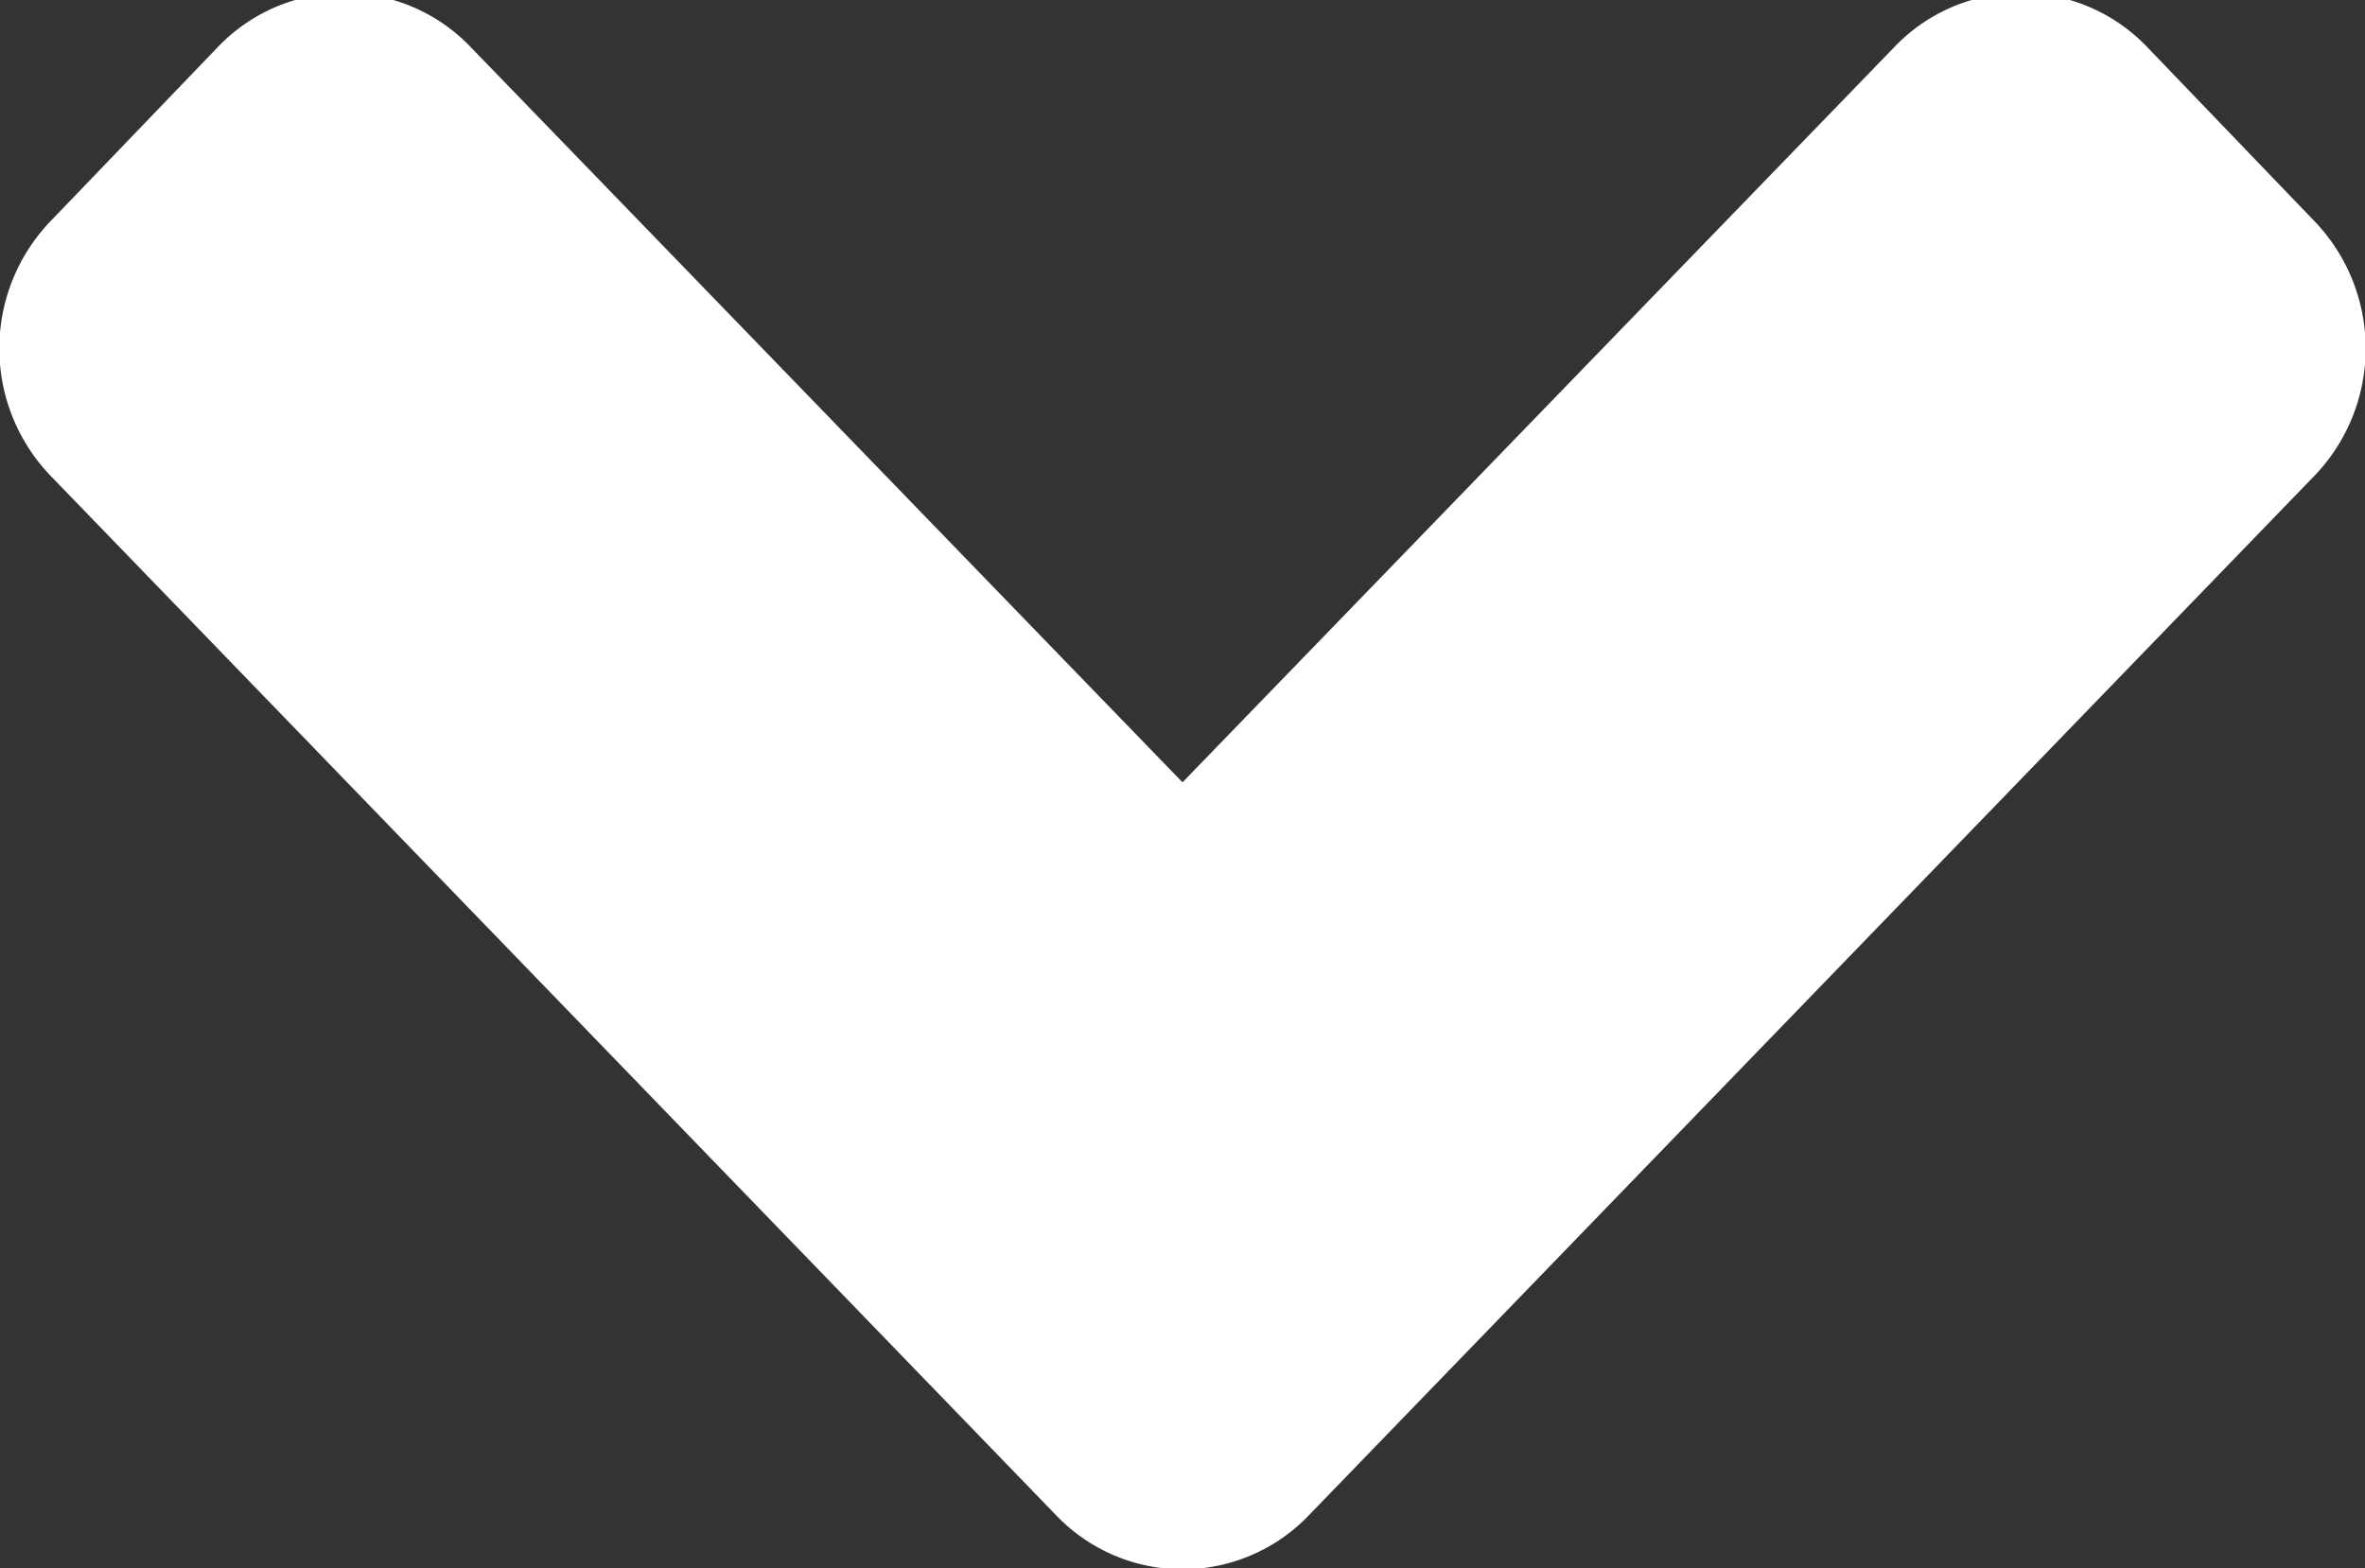 <svg xmlns="http://www.w3.org/2000/svg" width="9" height="5.969" viewBox="0 0 9 5.969">
  <rect x="0" y="0" width="9" height="5.969" fill="#333333" stroke="none"/>
  <defs>
    <style>
      .cls-1 {
        fill: #fff;
        fill-rule: evenodd;
      }
    </style>
  </defs>
  <path id="Icon_Path" data-name="Icon Path" class="cls-1" d="M4169.02,63.8l-3.82-3.95a0.7,0.7,0,0,1,0-.985l0.63-.656a0.665,0.665,0,0,1,.96,0l2.71,2.8,2.71-2.8a0.665,0.665,0,0,1,.96,0l0.63,0.656a0.7,0.7,0,0,1,0,.985l-3.82,3.95a0.665,0.665,0,0,1-.96,0h0Z" transform="translate(-4165 -58.031)"/>
</svg>
